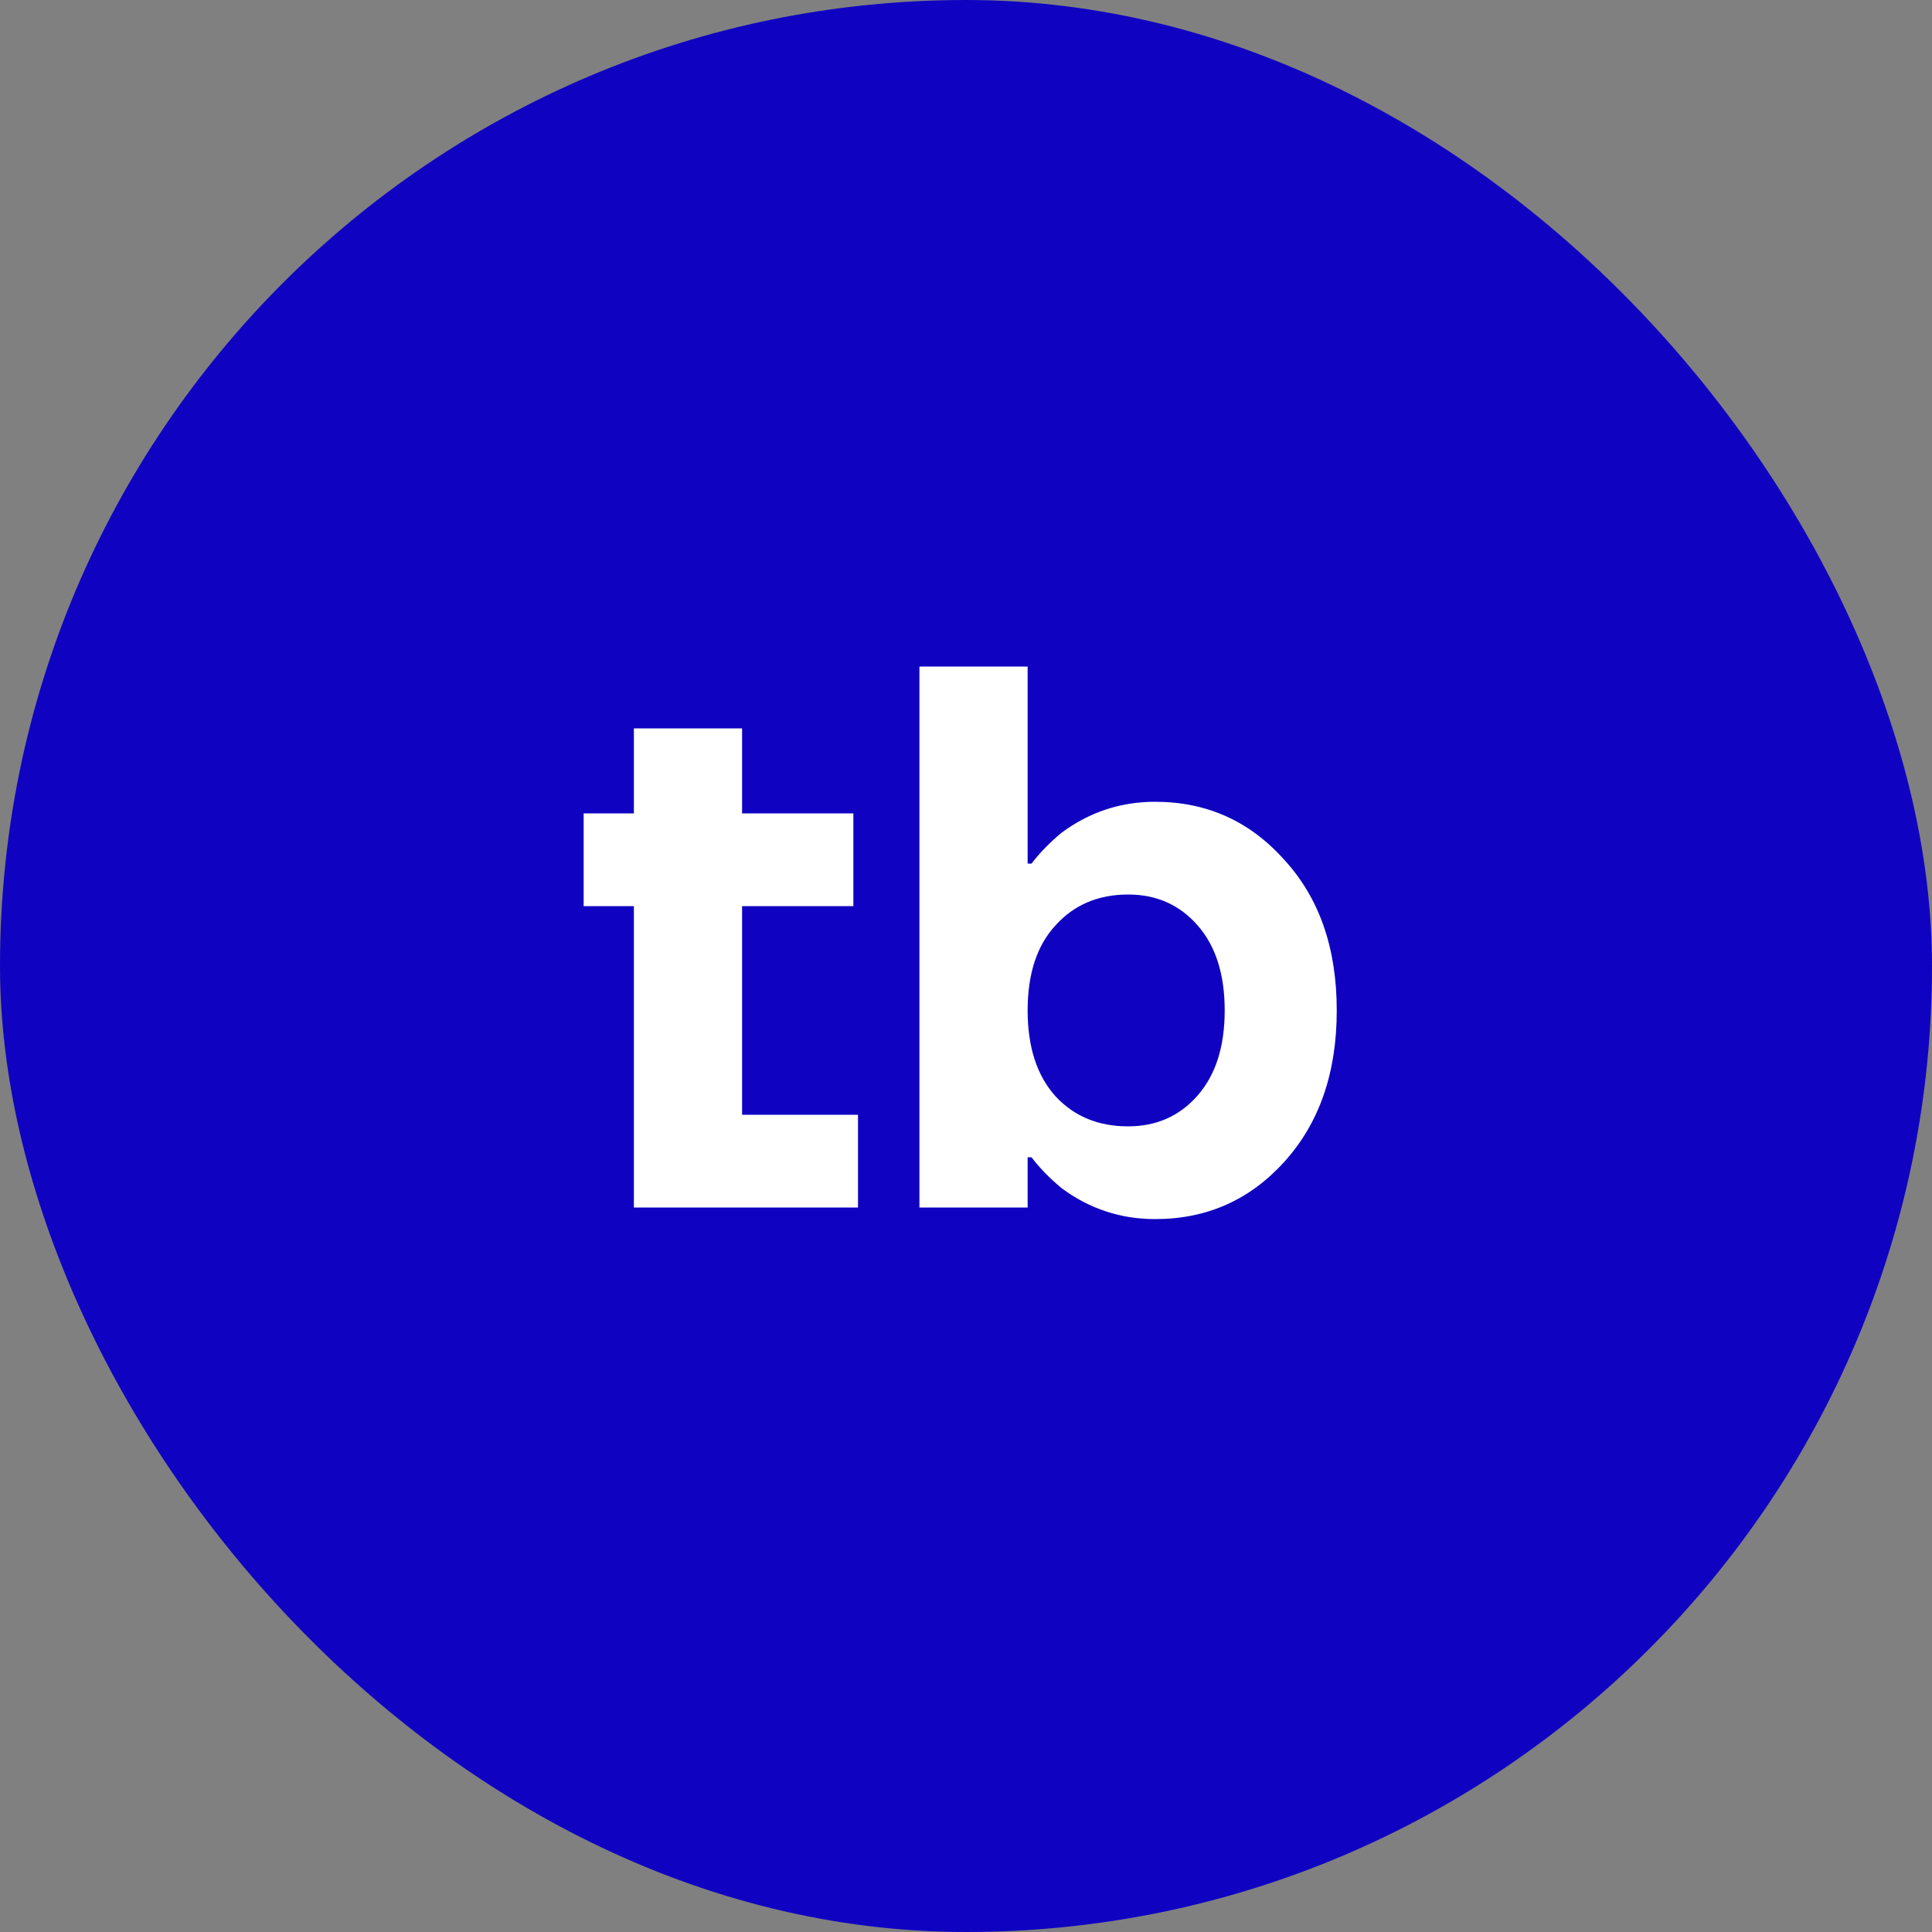 <svg width="40" height="40" viewBox="0 0 40 40" fill="none" xmlns="http://www.w3.org/2000/svg">
<rect x="0" y="0" width="40" height="40" fill="#808080" stroke="none"/>
<rect width="40" height="40" rx="20" fill="#0F03C1"/>
<path d="M12.084 18.76V16.84H13.124V15.08H15.364V16.84H17.668V18.76H15.364V23.08H17.764V25H13.124V18.76H12.084ZM19.036 25V13.8H21.276V17.88H21.356C21.527 17.656 21.735 17.443 21.98 17.24C22.556 16.813 23.202 16.6 23.916 16.6C24.983 16.6 25.874 17 26.588 17.8C27.314 18.589 27.676 19.629 27.676 20.92C27.676 22.211 27.314 23.256 26.588 24.056C25.874 24.845 24.983 25.24 23.916 25.24C23.202 25.24 22.556 25.027 21.98 24.6C21.735 24.397 21.527 24.184 21.356 23.96H21.276V25H19.036ZM21.852 19.16C21.468 19.576 21.276 20.163 21.276 20.92C21.276 21.677 21.468 22.269 21.852 22.696C22.236 23.112 22.738 23.32 23.356 23.32C23.943 23.32 24.423 23.107 24.796 22.68C25.17 22.253 25.356 21.667 25.356 20.92C25.356 20.173 25.17 19.587 24.796 19.16C24.423 18.733 23.943 18.52 23.356 18.52C22.738 18.52 22.236 18.733 21.852 19.16Z" fill="white"/>
</svg>
